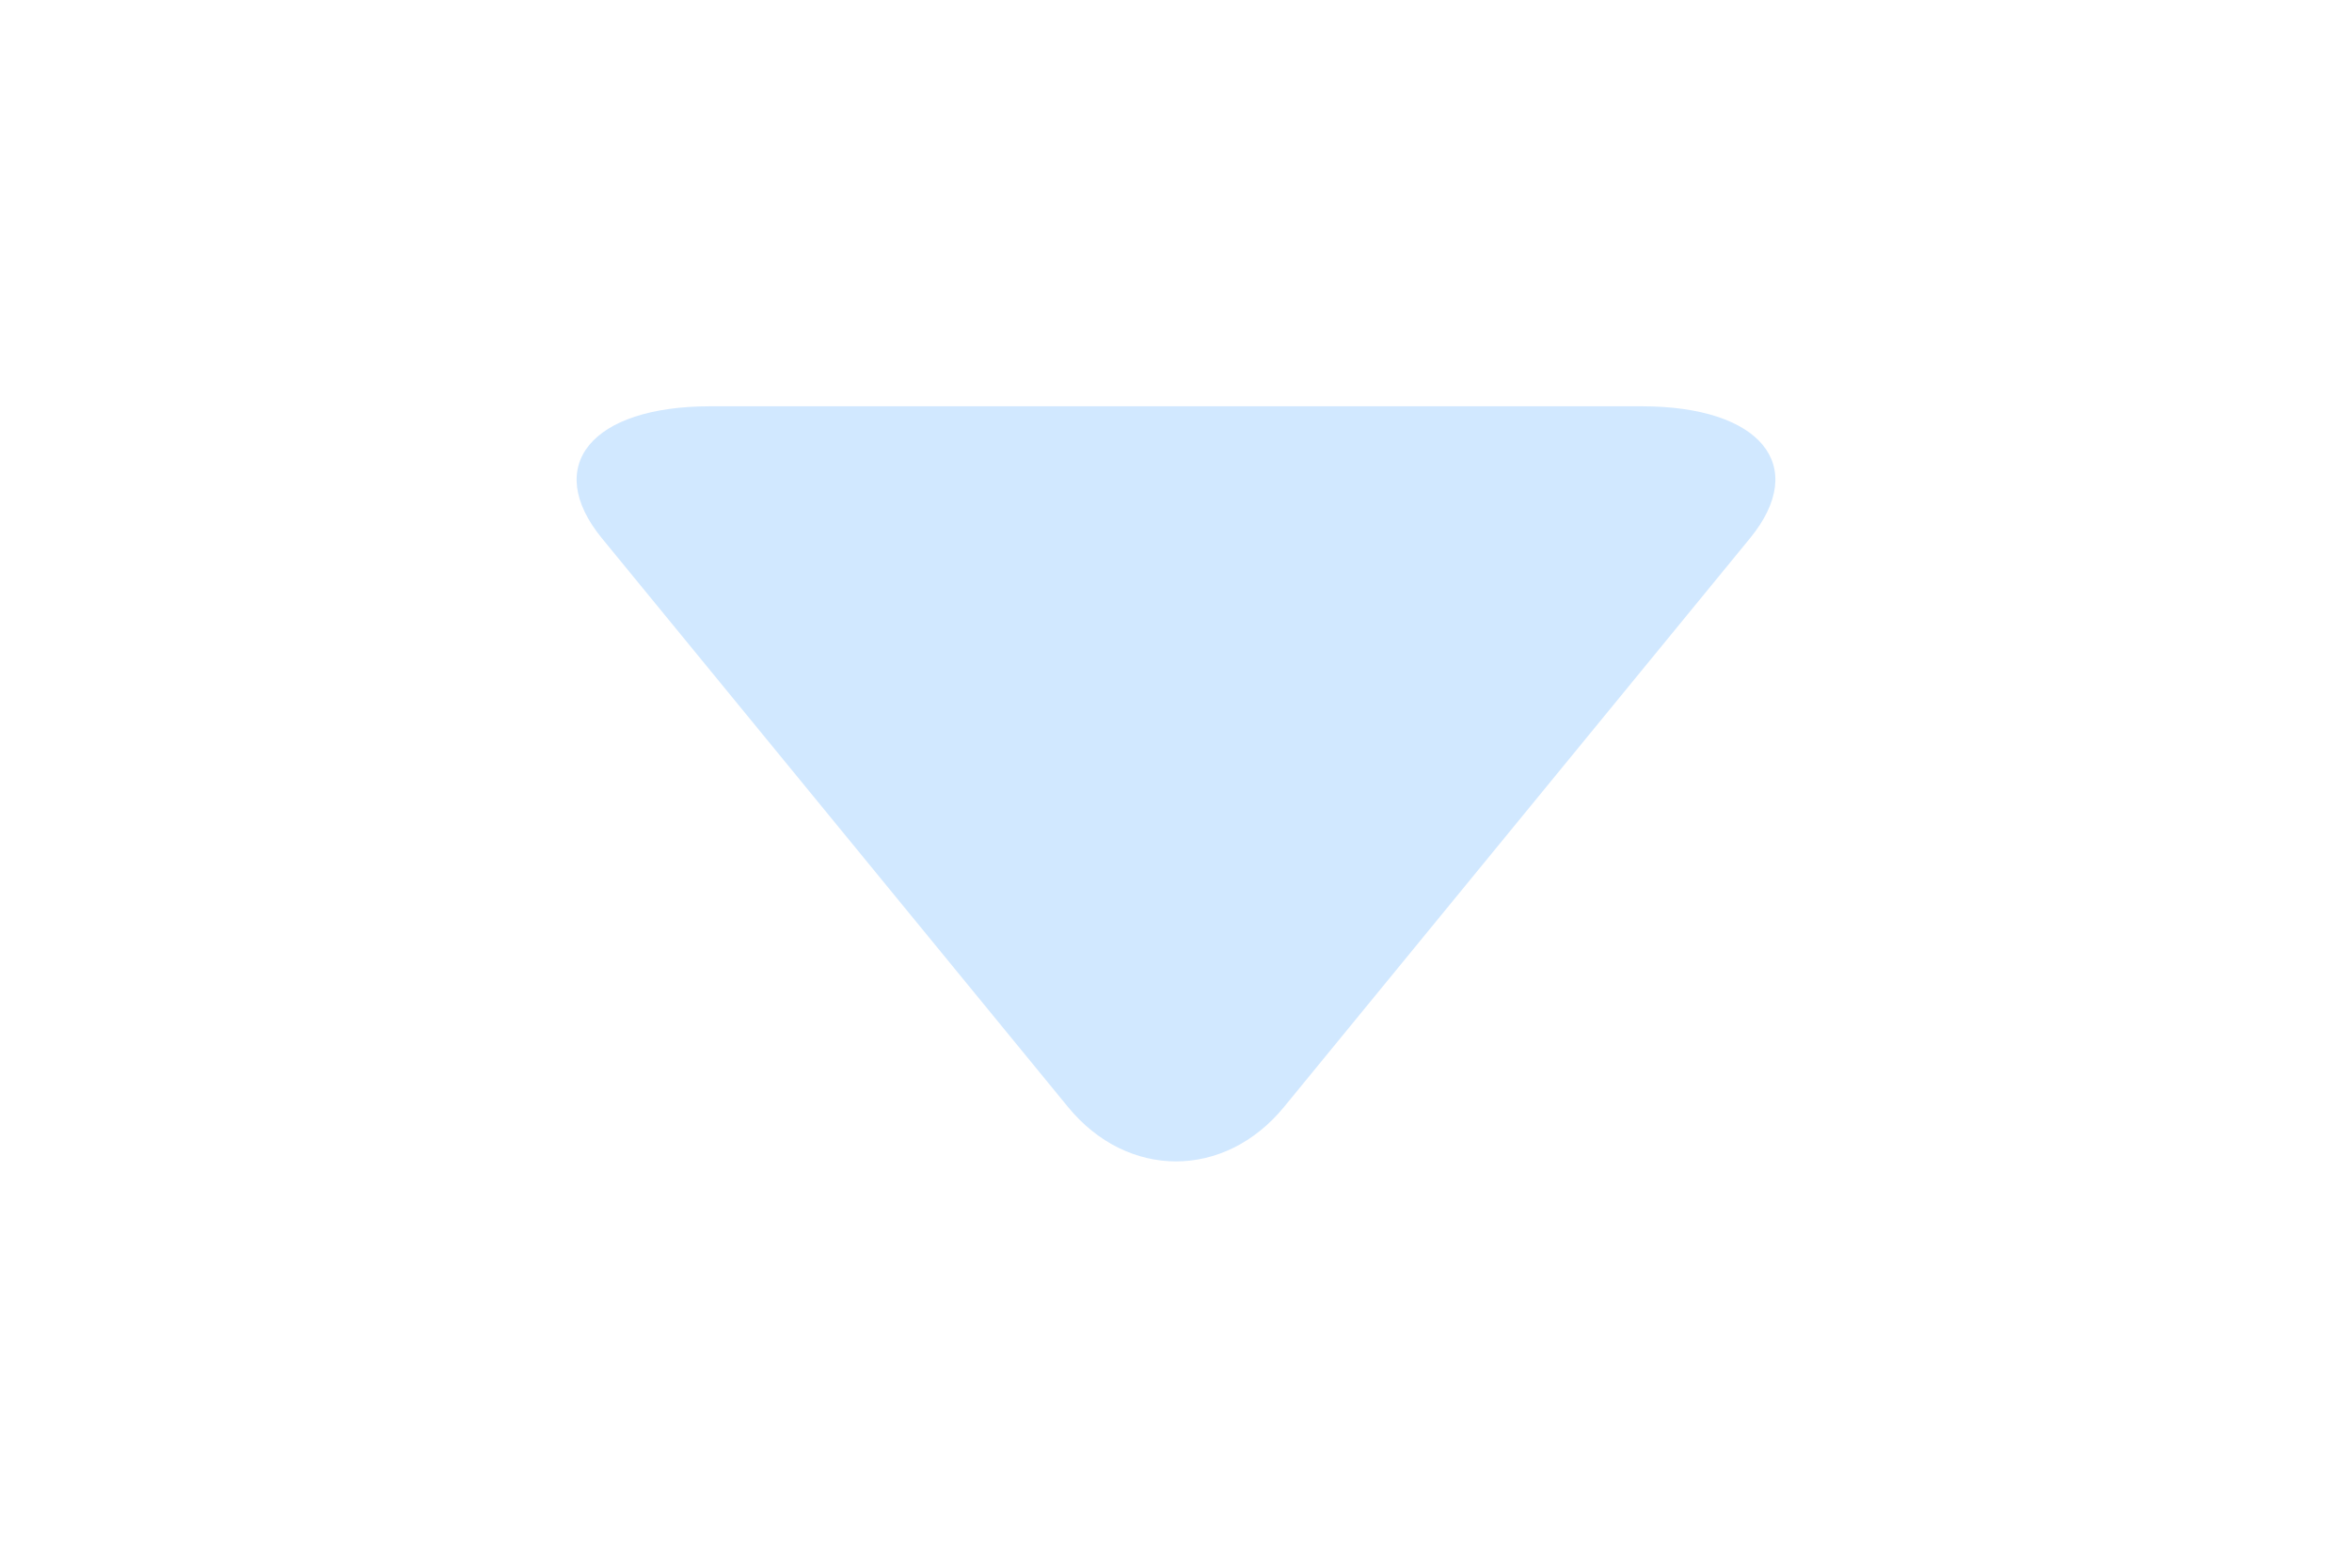 <svg width="18" height="12" viewBox="0 0 18 12" fill="none" xmlns="http://www.w3.org/2000/svg">
<path d="M4.607 4.121L8.173 8.473C8.628 9.029 9.372 9.029 9.827 8.473L13.393 4.12C13.848 3.564 13.475 3.11 12.565 3.11H5.435C4.525 3.11 4.152 3.565 4.607 4.121V4.121Z" fill="#D1E8FF"/>
</svg>
